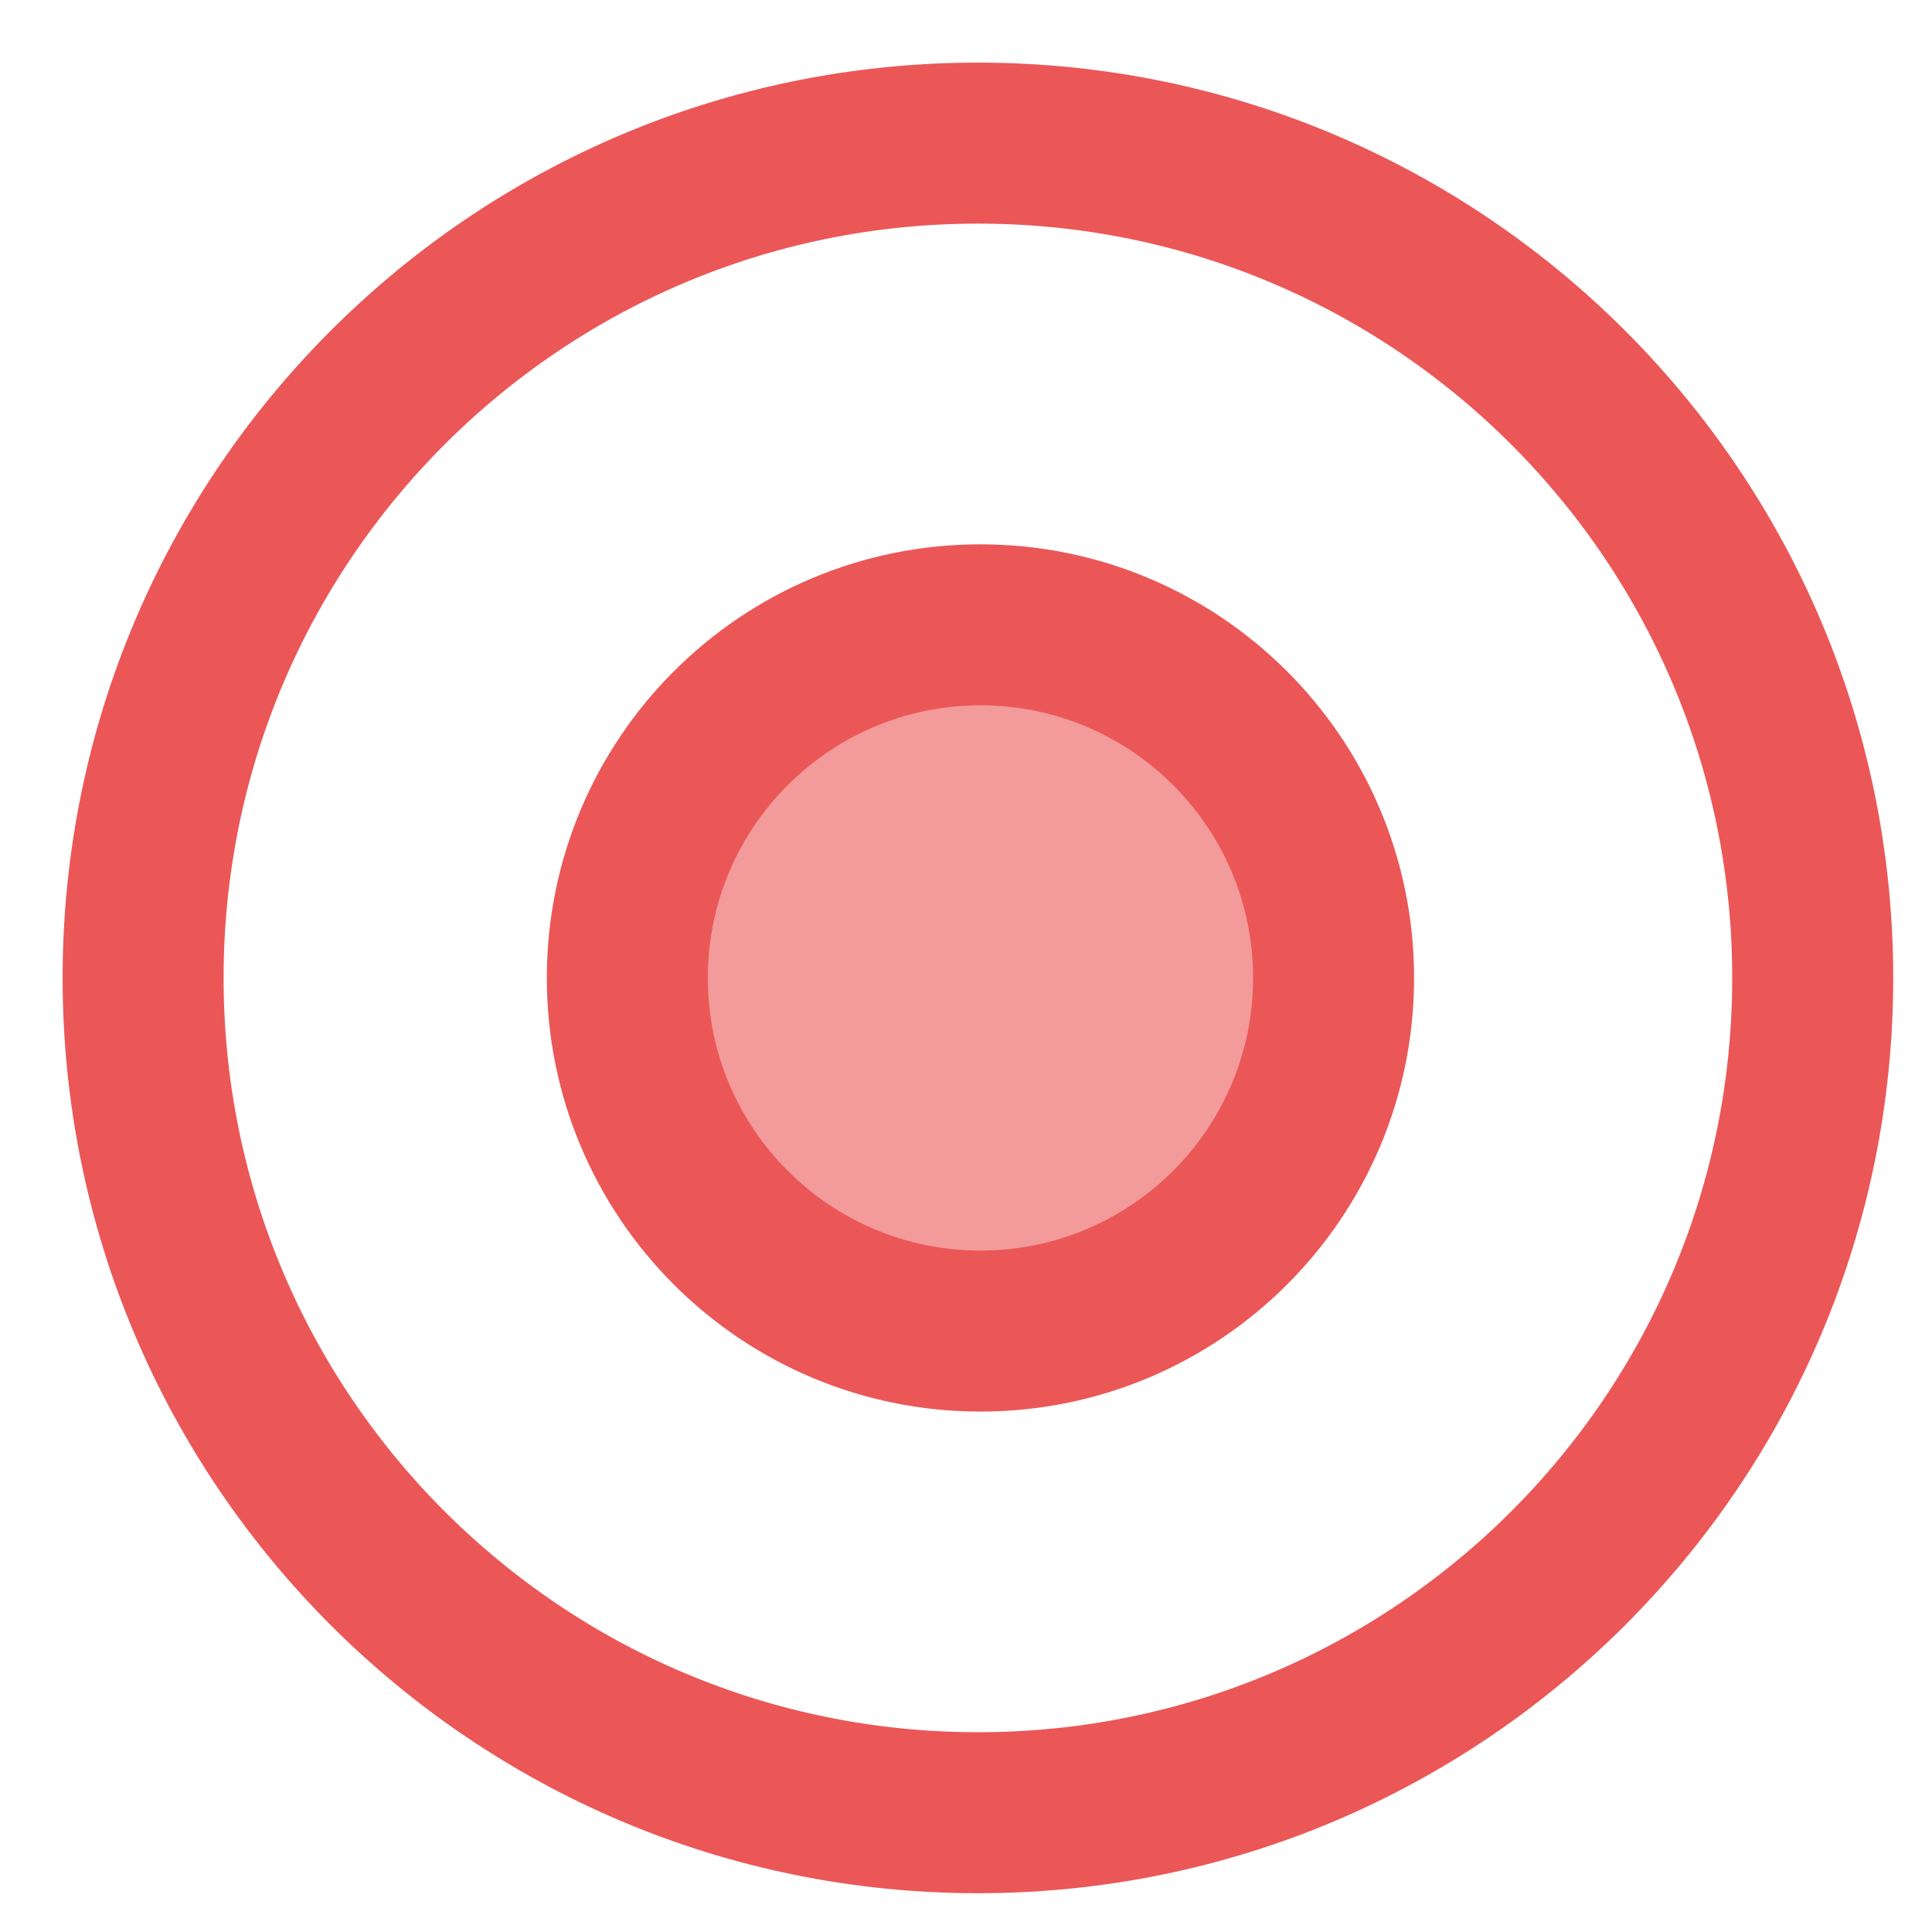 <svg width="27" height="27" viewBox="0 0 27 27" fill="none" xmlns="http://www.w3.org/2000/svg">
<path d="M13.667 25.333C20.11 25.333 25.333 20.11 25.333 13.667C25.333 7.223 20.11 2 13.667 2C7.223 2 2 7.223 2 13.667C2 20.11 7.223 25.333 13.667 25.333Z" stroke="#EB5757" stroke-width="2.25" stroke-linecap="round" stroke-linejoin="round"/>
<path d="M13.702 18.602C16.427 18.602 18.637 16.392 18.637 13.667C18.637 10.941 16.427 8.732 13.702 8.732C10.976 8.732 8.767 10.941 8.767 13.667C8.767 16.392 10.976 18.602 13.702 18.602Z" stroke="#EB5757" stroke-width="2.25" stroke-miterlimit="10" stroke-linecap="round" stroke-linejoin="round"/>
<circle cx="13.701" cy="13.667" r="4" fill="#EB5757" fill-opacity="0.6"/>
</svg>
